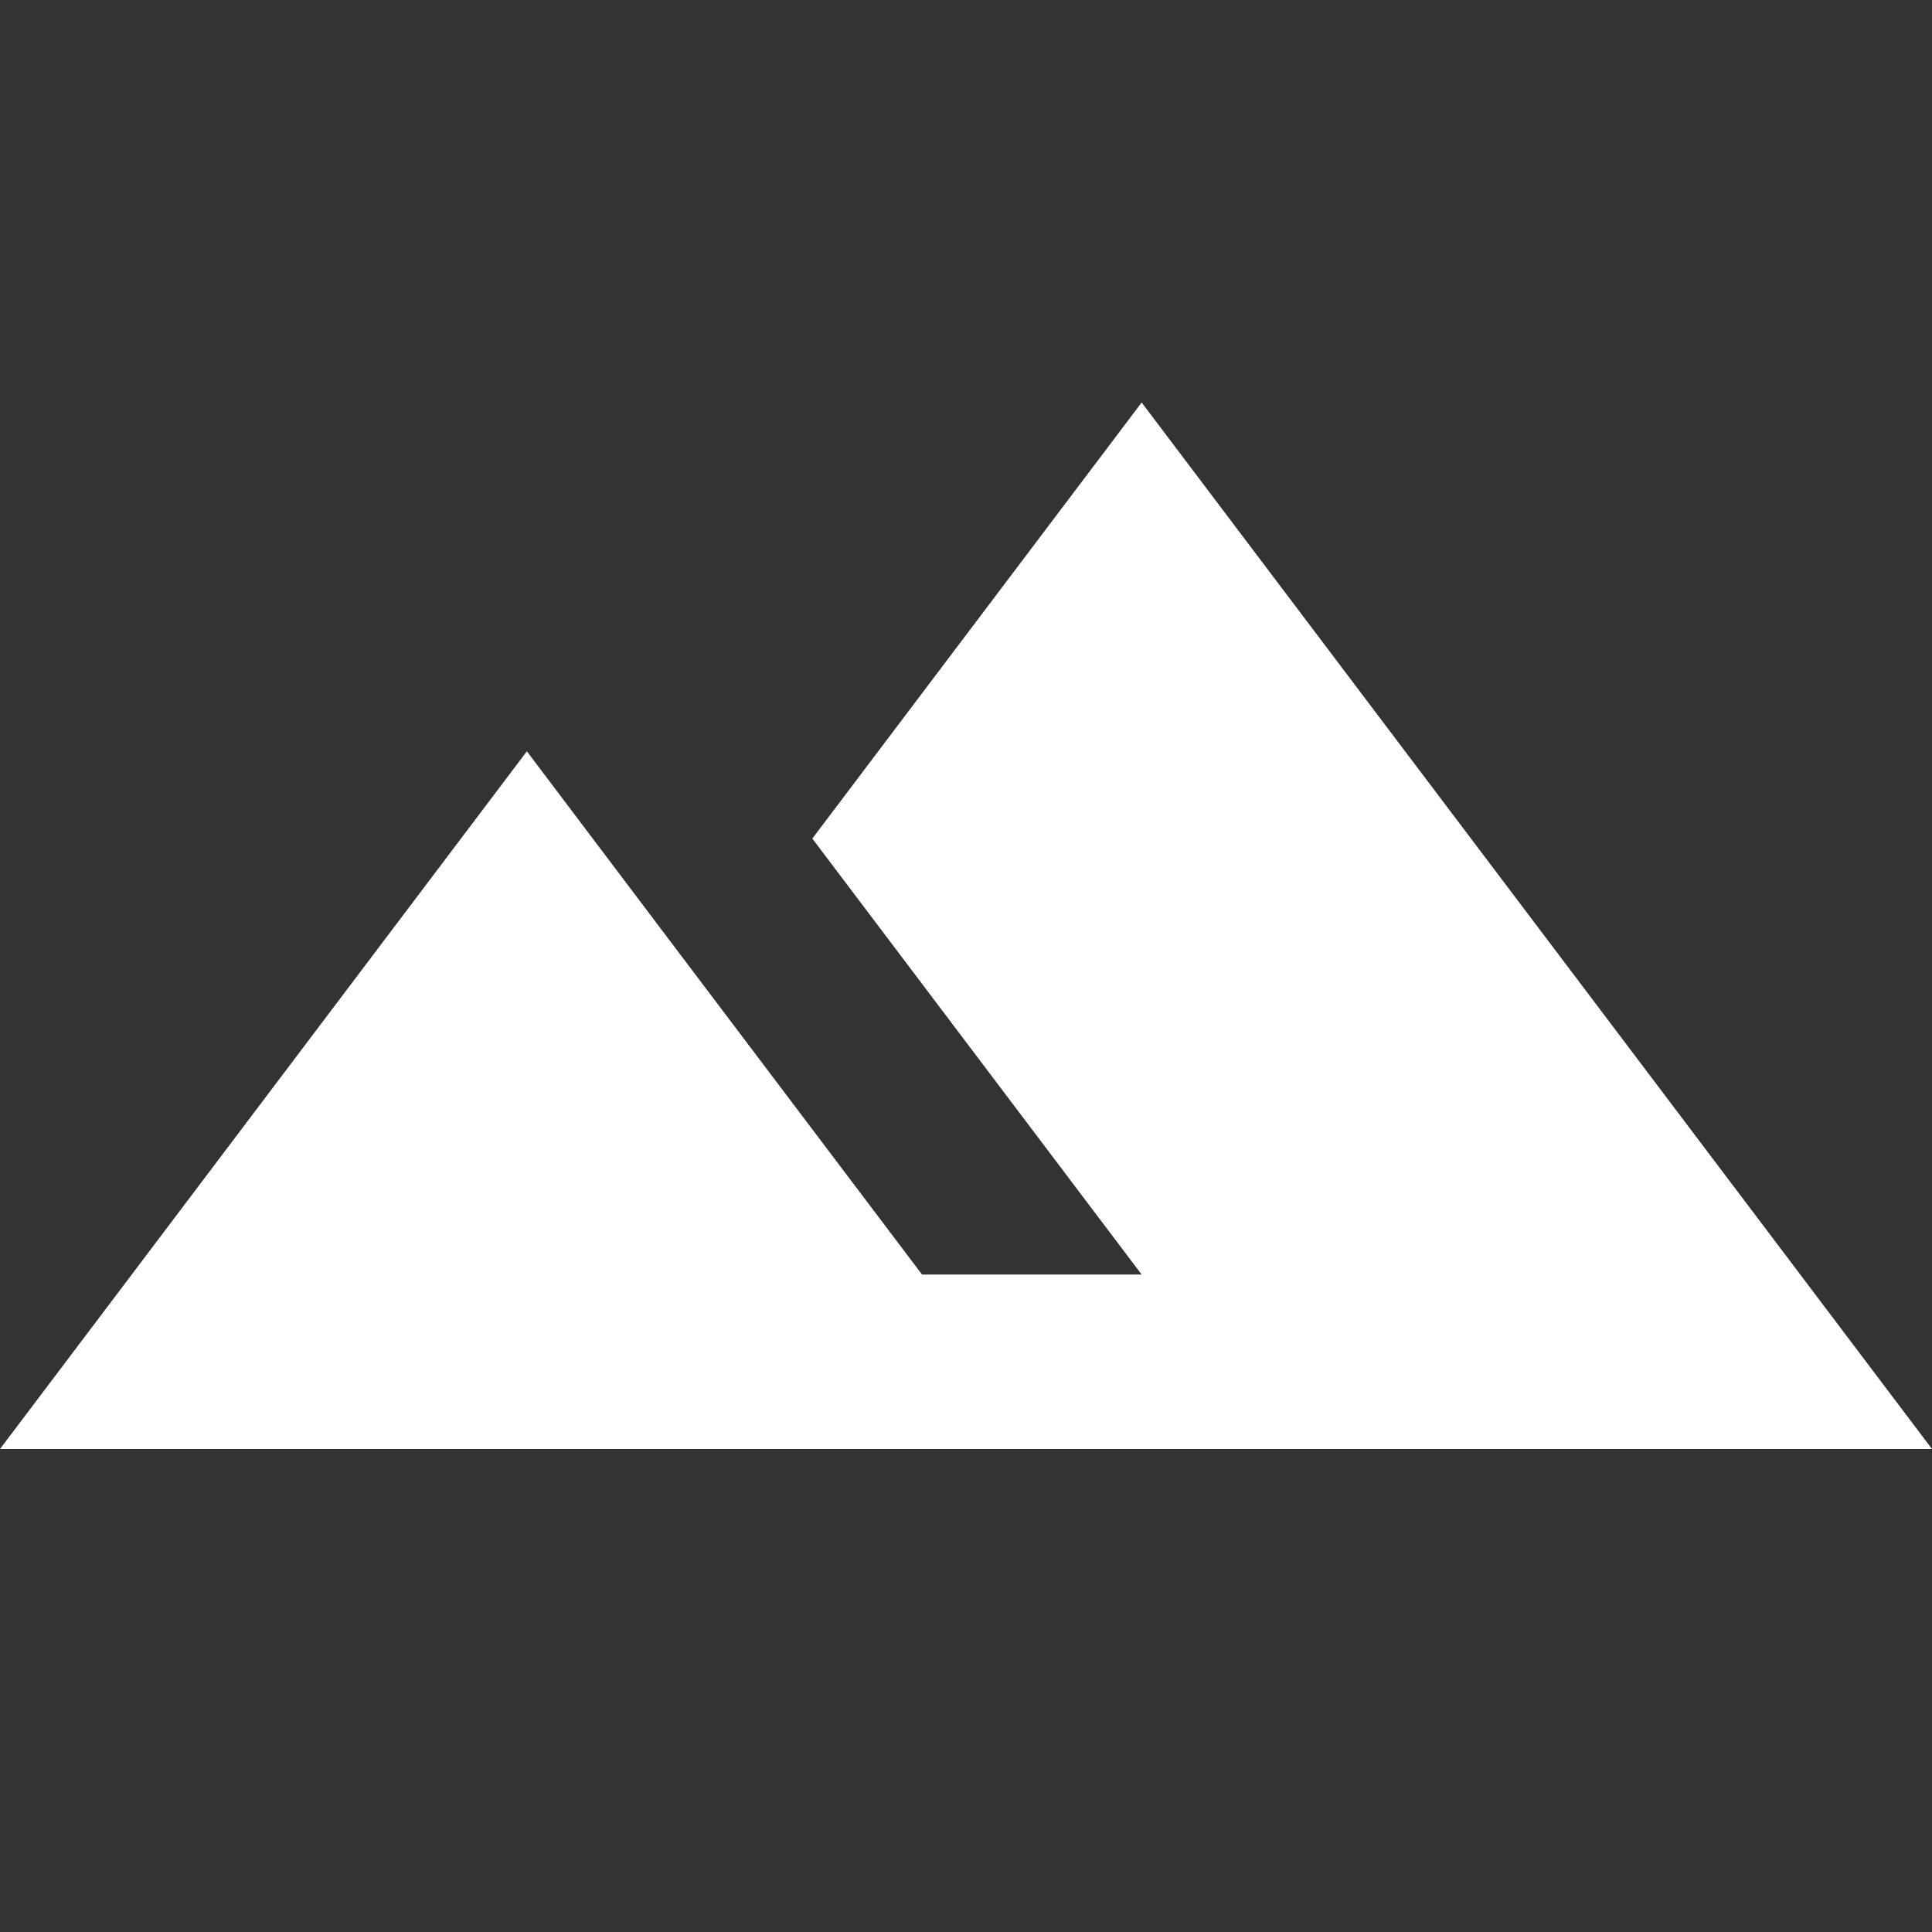 <svg width="24" height="24" viewBox="0 0 24 24" fill="none" xmlns="http://www.w3.org/2000/svg">
<rect x="0" y="0" width="24" height="24" fill="#333333" stroke="none"/>
<path d="M14.182 5L10.091 10.417L14.182 15.833H11.454C9.611 13.396 6.545 9.333 6.545 9.333L0 18H24L14.182 5Z" fill="white"/>
</svg>
